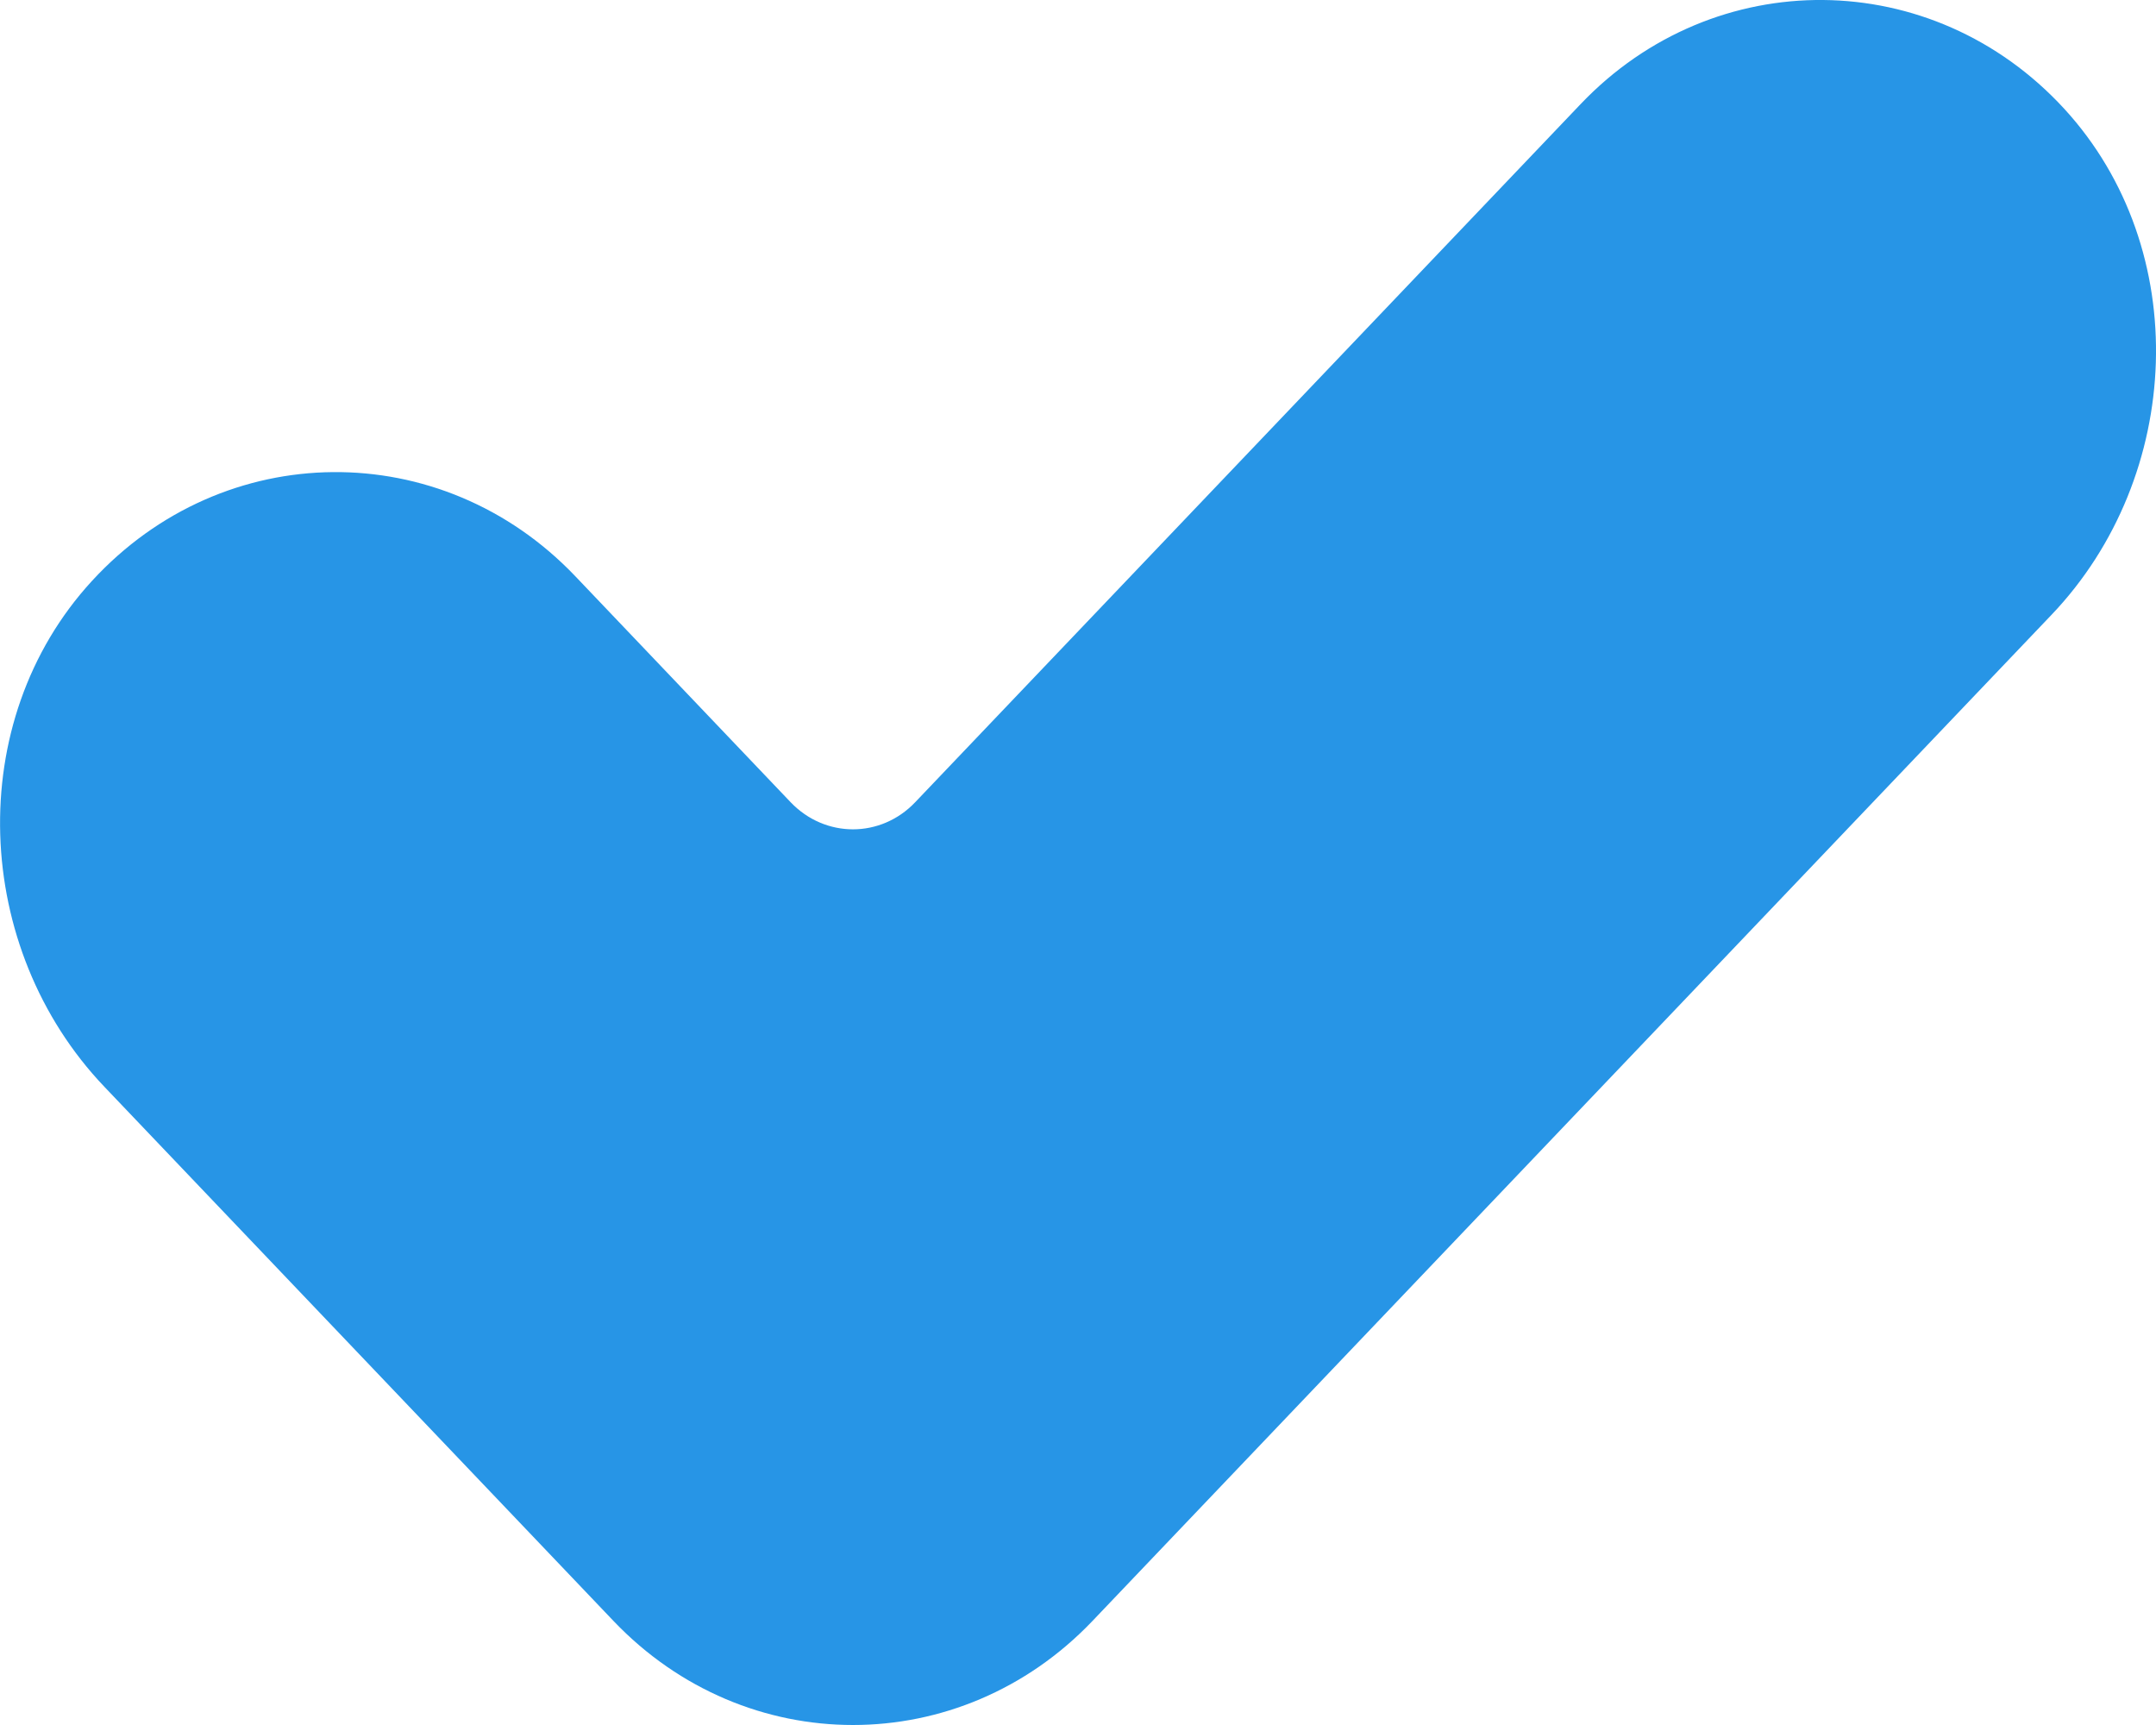 <svg width="15" height="12" viewBox="0 0 15 12" fill="none" xmlns="http://www.w3.org/2000/svg">
<path d="M14.361 0.756C13.444 -0.241 11.928 -0.252 10.998 0.723L6.367 5.581C6.128 5.832 5.741 5.832 5.501 5.581L4.002 4.008C3.071 3.032 1.557 3.043 0.64 4.041C-0.26 5.02 -0.191 6.598 0.726 7.56L4.269 11.277C5.189 12.241 6.68 12.241 7.6 11.277L14.274 4.276C15.191 3.314 15.261 1.736 14.361 0.756Z" fill="#2795E6"/>
</svg>
